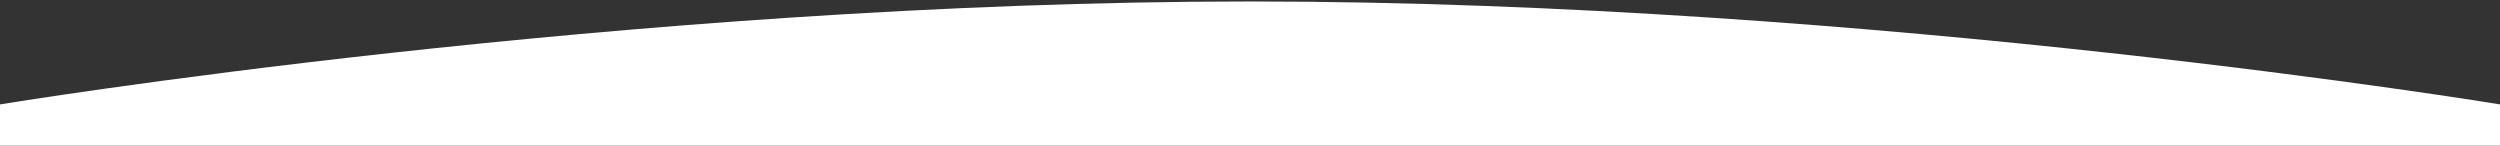 <svg xmlns="http://www.w3.org/2000/svg" xmlns:xlink="http://www.w3.org/1999/xlink" width="1700" height="99" viewBox="0 0 1700 99"><rect x="0" y="0" width="1700" height="99" fill="#333333" stroke="none"/><defs><clipPath id="a"><rect width="1700" height="99"/></clipPath></defs><g id="b" clip-path="url(#a)"><g transform="translate(1700 99) rotate(180)" clip-path="url(#a)"><path d="M0,50H1700V78s-425.222,70-850.222,70S0,78,0,78Z" transform="translate(0 -50)" fill="#fff"/></g></g></svg>